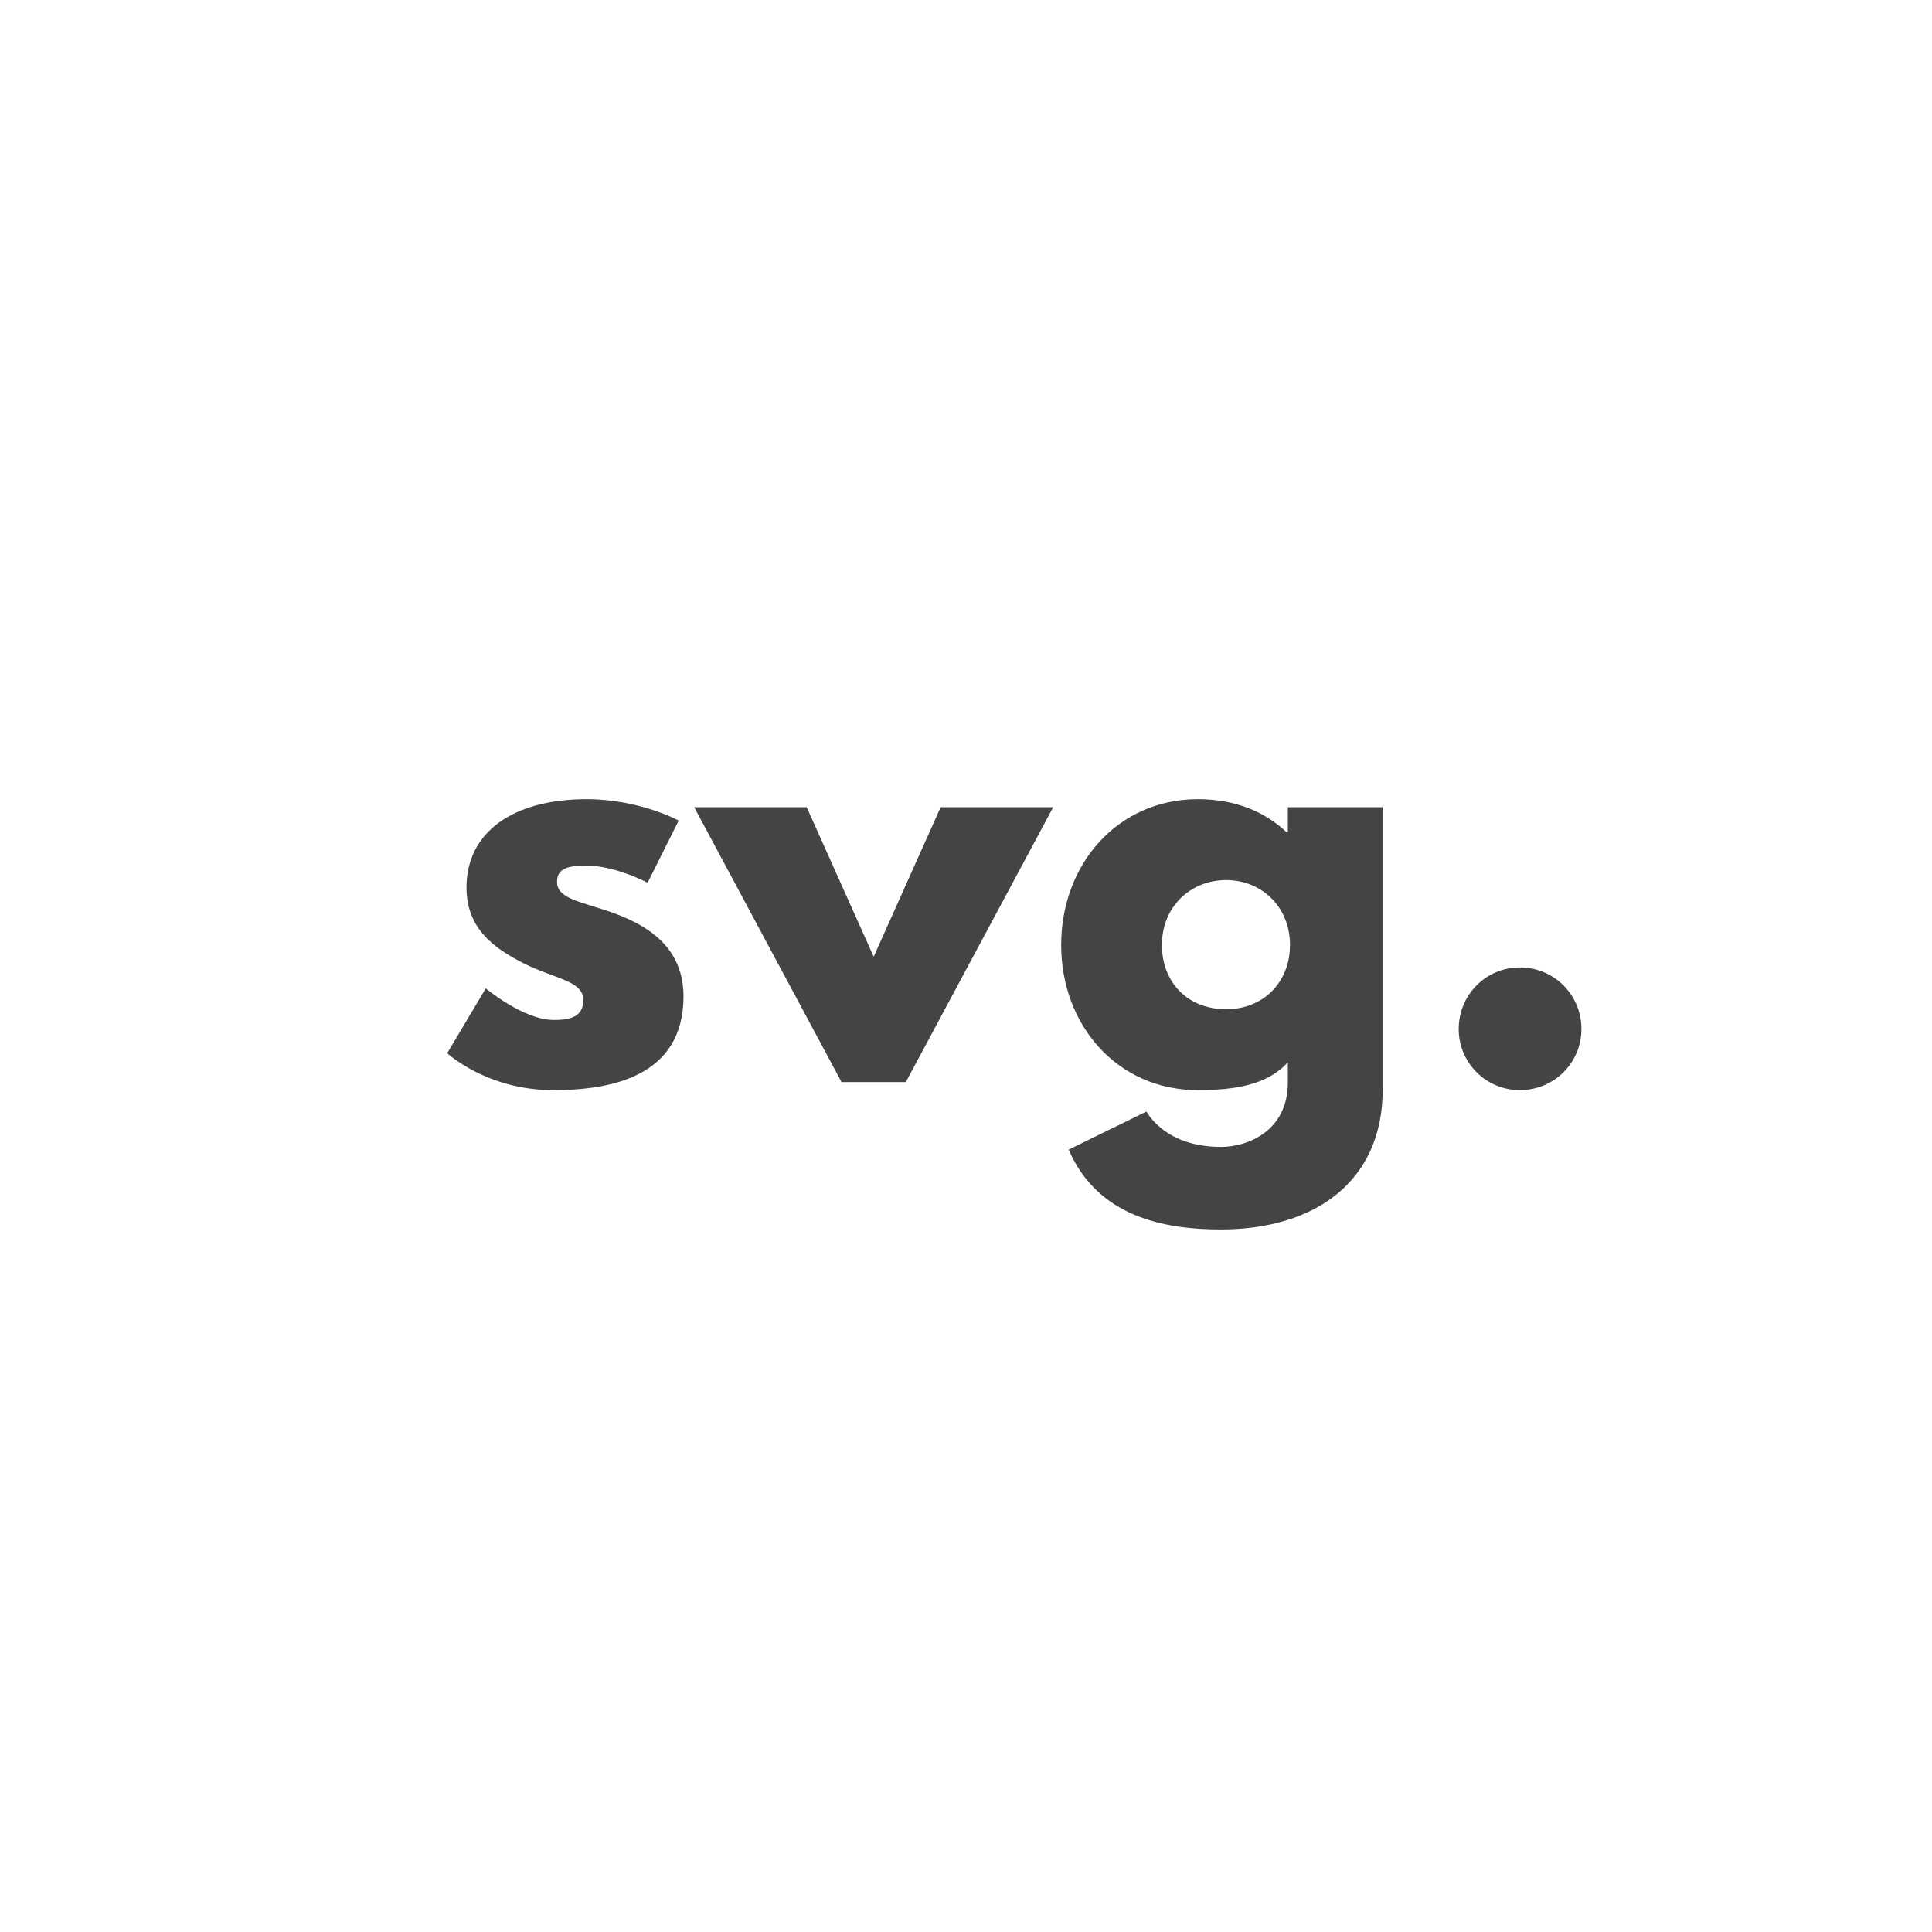 <?xml version="1.0" encoding="utf-8"?>
<!-- Generator: Adobe Illustrator 16.0.0, SVG Export Plug-In . SVG Version: 6.00 Build 0)  -->
<!DOCTYPE svg PUBLIC "-//W3C//DTD SVG 1.1//EN" "http://www.w3.org/Graphics/SVG/1.1/DTD/svg11.dtd">
<svg version="1.1" id="Layer_1" xmlns="http://www.w3.org/2000/svg" xmlns:xlink="http://www.w3.org/1999/xlink" x="0px" y="0px"
	 width="200px" height="200px" viewBox="99.225 235.426 200 200" enable-background="new 99.225 235.426 200 200"
	 xml:space="preserve">
<g>
	<path fill="#444444" d="M169.482,320.374l-3.218,6.436c0,0-3.327-1.775-6.322-1.775c-2.165,0-3.052,0.389-3.052,1.72
		c0,1.498,1.997,1.941,4.438,2.718c3.772,1.166,8.653,3.272,8.653,9.098c0,8.375-7.655,9.707-13.479,9.707
		c-6.878,0-10.983-3.827-10.983-3.827l3.994-6.712c0,0,3.883,3.272,7.046,3.272c1.386,0,3.05-0.166,3.05-2.053
		c0-2.052-3.106-2.218-6.323-3.883c-2.885-1.498-5.77-3.495-5.77-7.766c0-5.824,4.938-9.152,12.427-9.152
		C165.432,318.156,169.482,320.374,169.482,320.374z"/>
	<path fill="#444444" d="M189.668,334.464l6.934-15.477h11.649l-15.256,28.456h-6.655l-15.255-28.456h11.648L189.668,334.464z"/>
	<path fill="#444444" d="M217.897,350.495c1.055,1.721,3.438,3.661,7.71,3.661c2.719,0,6.934-1.608,6.934-6.657v-2.106
		c-2.107,2.329-5.436,2.884-9.318,2.884c-8.32,0-14.145-6.711-14.145-15.032s5.824-15.088,14.145-15.088
		c3.771,0,6.823,1.22,9.152,3.384h0.166v-2.552h9.818v29.232c0,9.542-7.044,14.478-16.752,14.478
		c-5.935,0-12.757-1.331-15.754-8.265L217.897,350.495z M226.162,339.9c3.827,0,6.602-2.774,6.602-6.656
		c0-3.939-2.94-6.712-6.602-6.712c-3.716,0-6.656,2.772-6.656,6.712C219.505,337.125,222.168,339.9,226.162,339.9z"/>
	<path fill="#444444" d="M262.932,341.952c0,3.495-2.829,6.324-6.379,6.324c-3.495,0-6.324-2.829-6.324-6.324
		c0-3.55,2.829-6.379,6.324-6.379C260.103,335.573,262.932,338.402,262.932,341.952z"/>
</g>
</svg>
